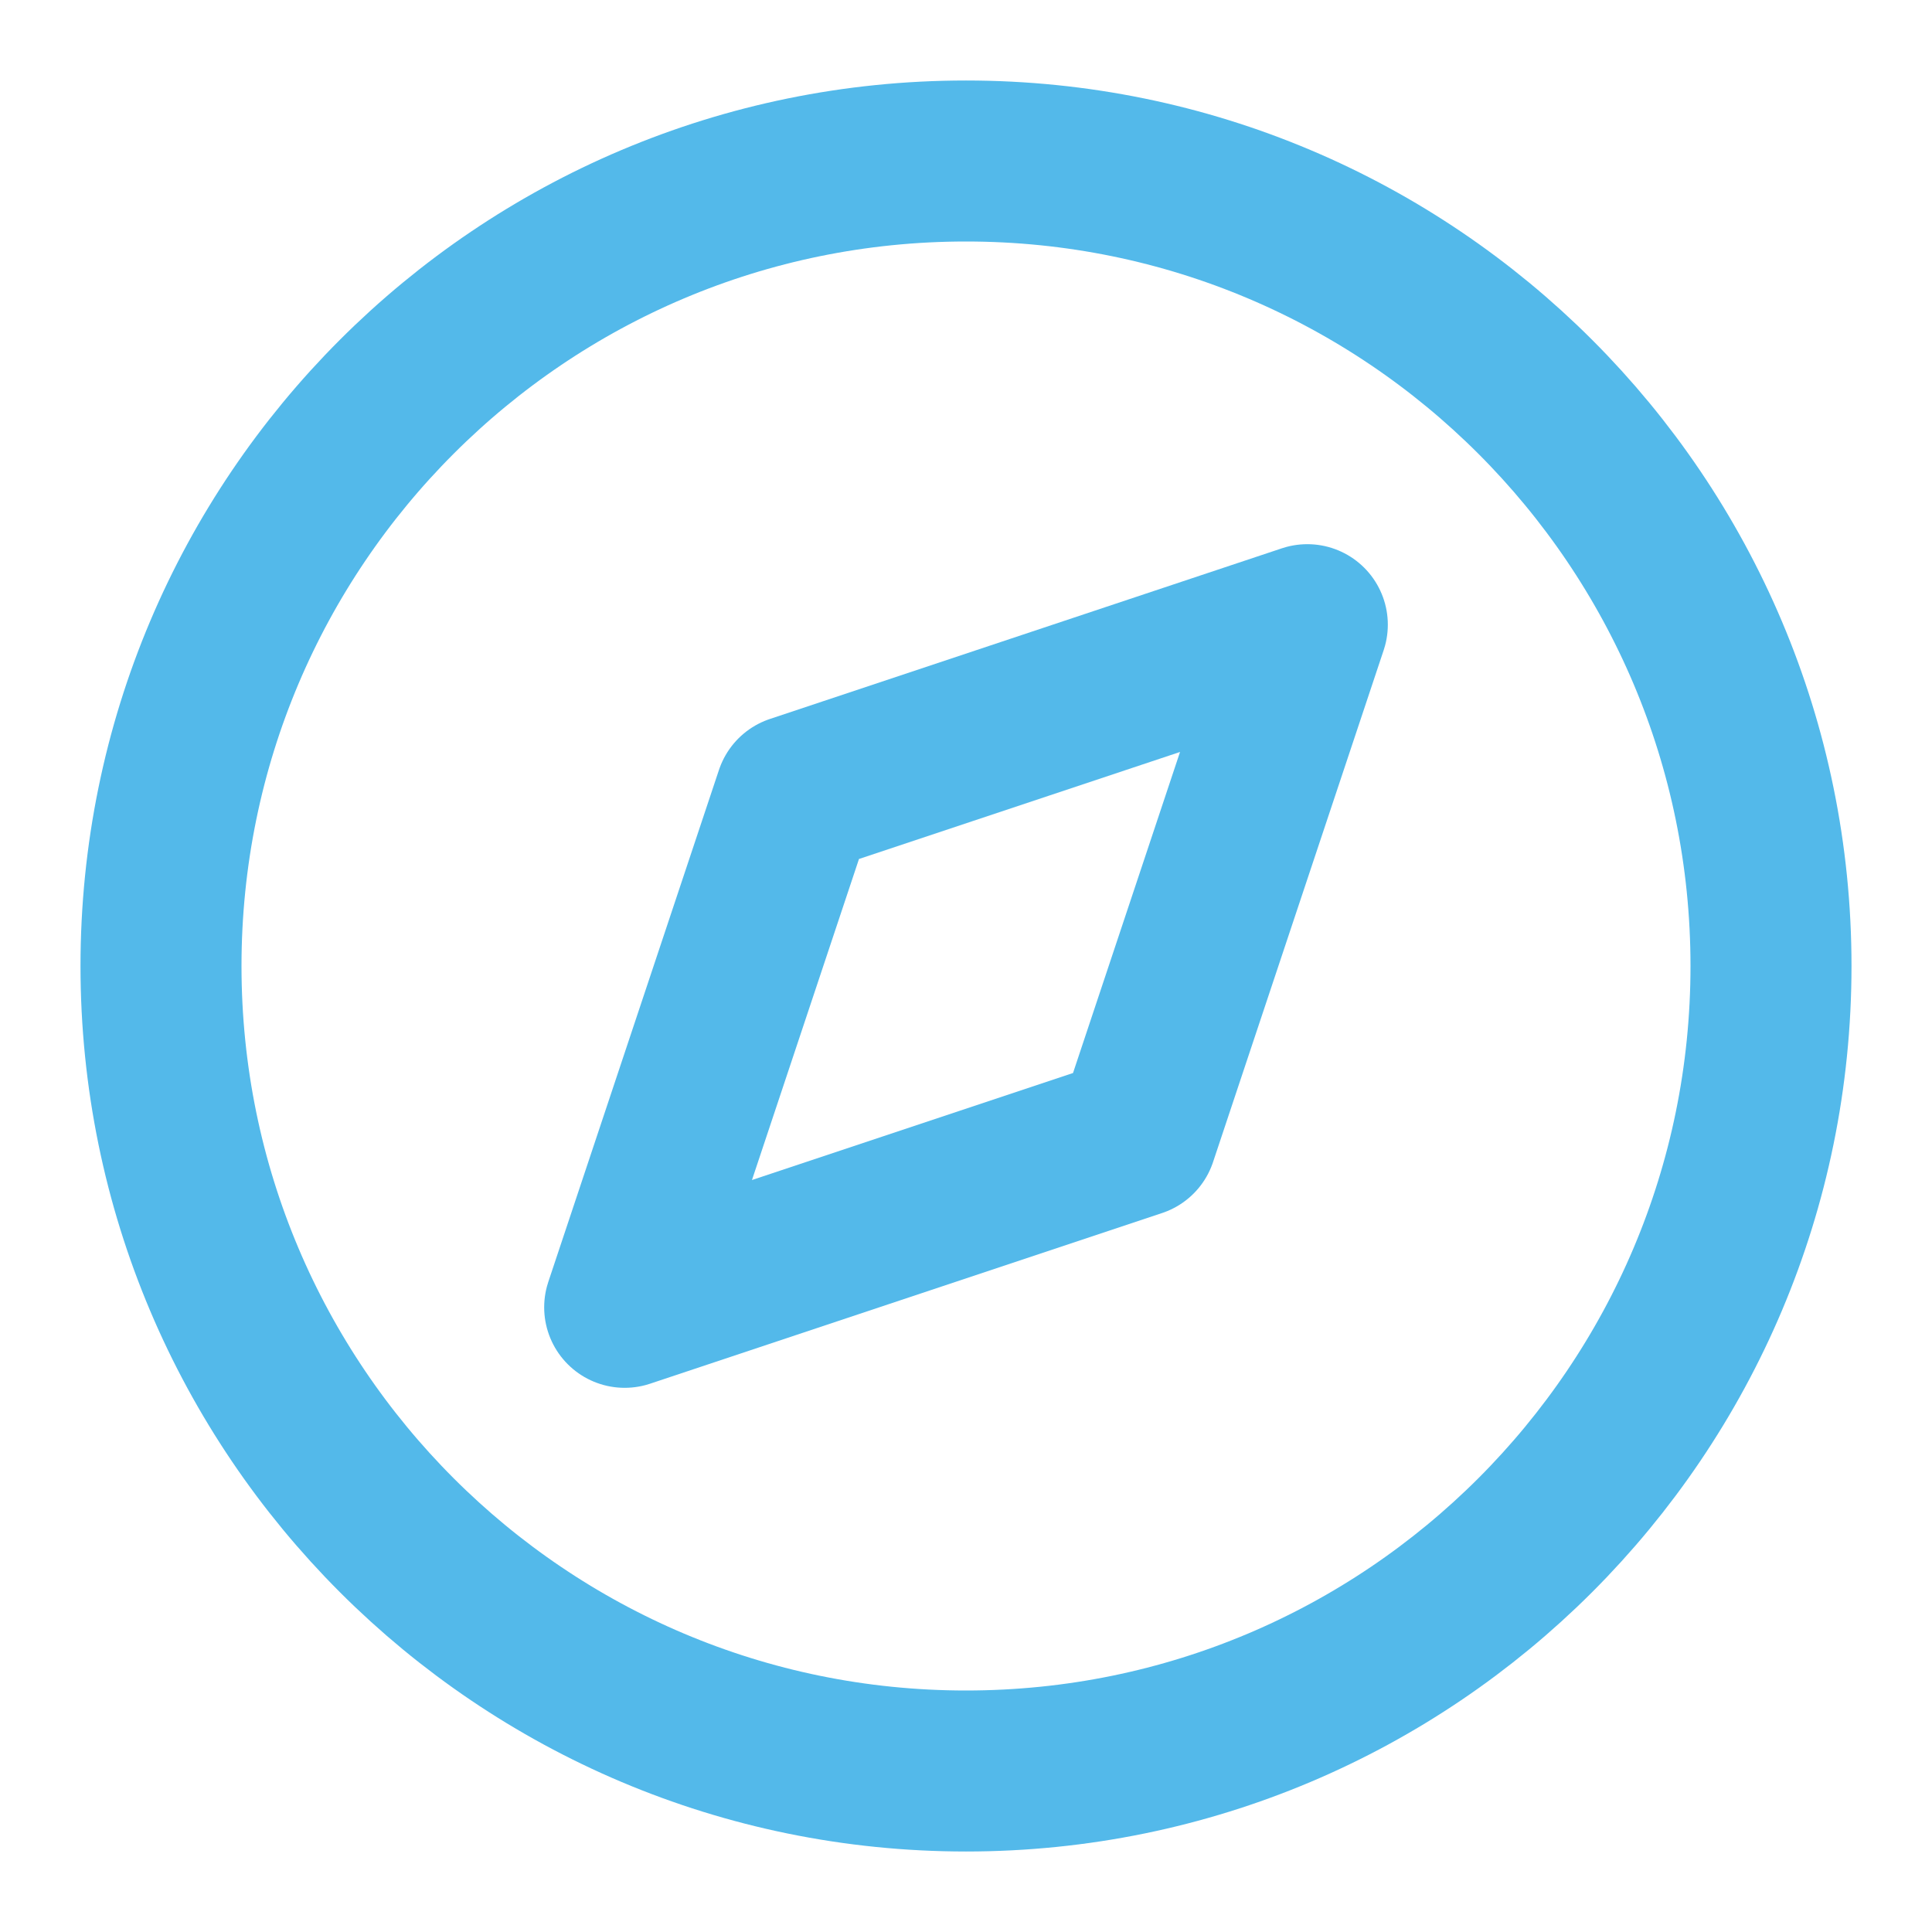 <svg width="24" height="24" viewBox="0 0 24 24" fill="none" xmlns="http://www.w3.org/2000/svg">
<path fill-rule="evenodd" clip-rule="evenodd" d="M12 22C17.523 22 22 17.523 22 12C22 6.477 17.523 2 12 2C6.477 2 2 6.477 2 12C2 17.523 6.477 22 12 22Z" stroke="#53B9EA" stroke-width="2" stroke-linecap="round" stroke-linejoin="round"/>
<path fill-rule="evenodd" clip-rule="evenodd" d="M16.24 7.76L14.12 14.12L7.76 16.24L9.88 9.88L16.24 7.76V7.76Z" stroke="#53B9EA" stroke-width="2" stroke-linecap="round" stroke-linejoin="round"/>
</svg>
